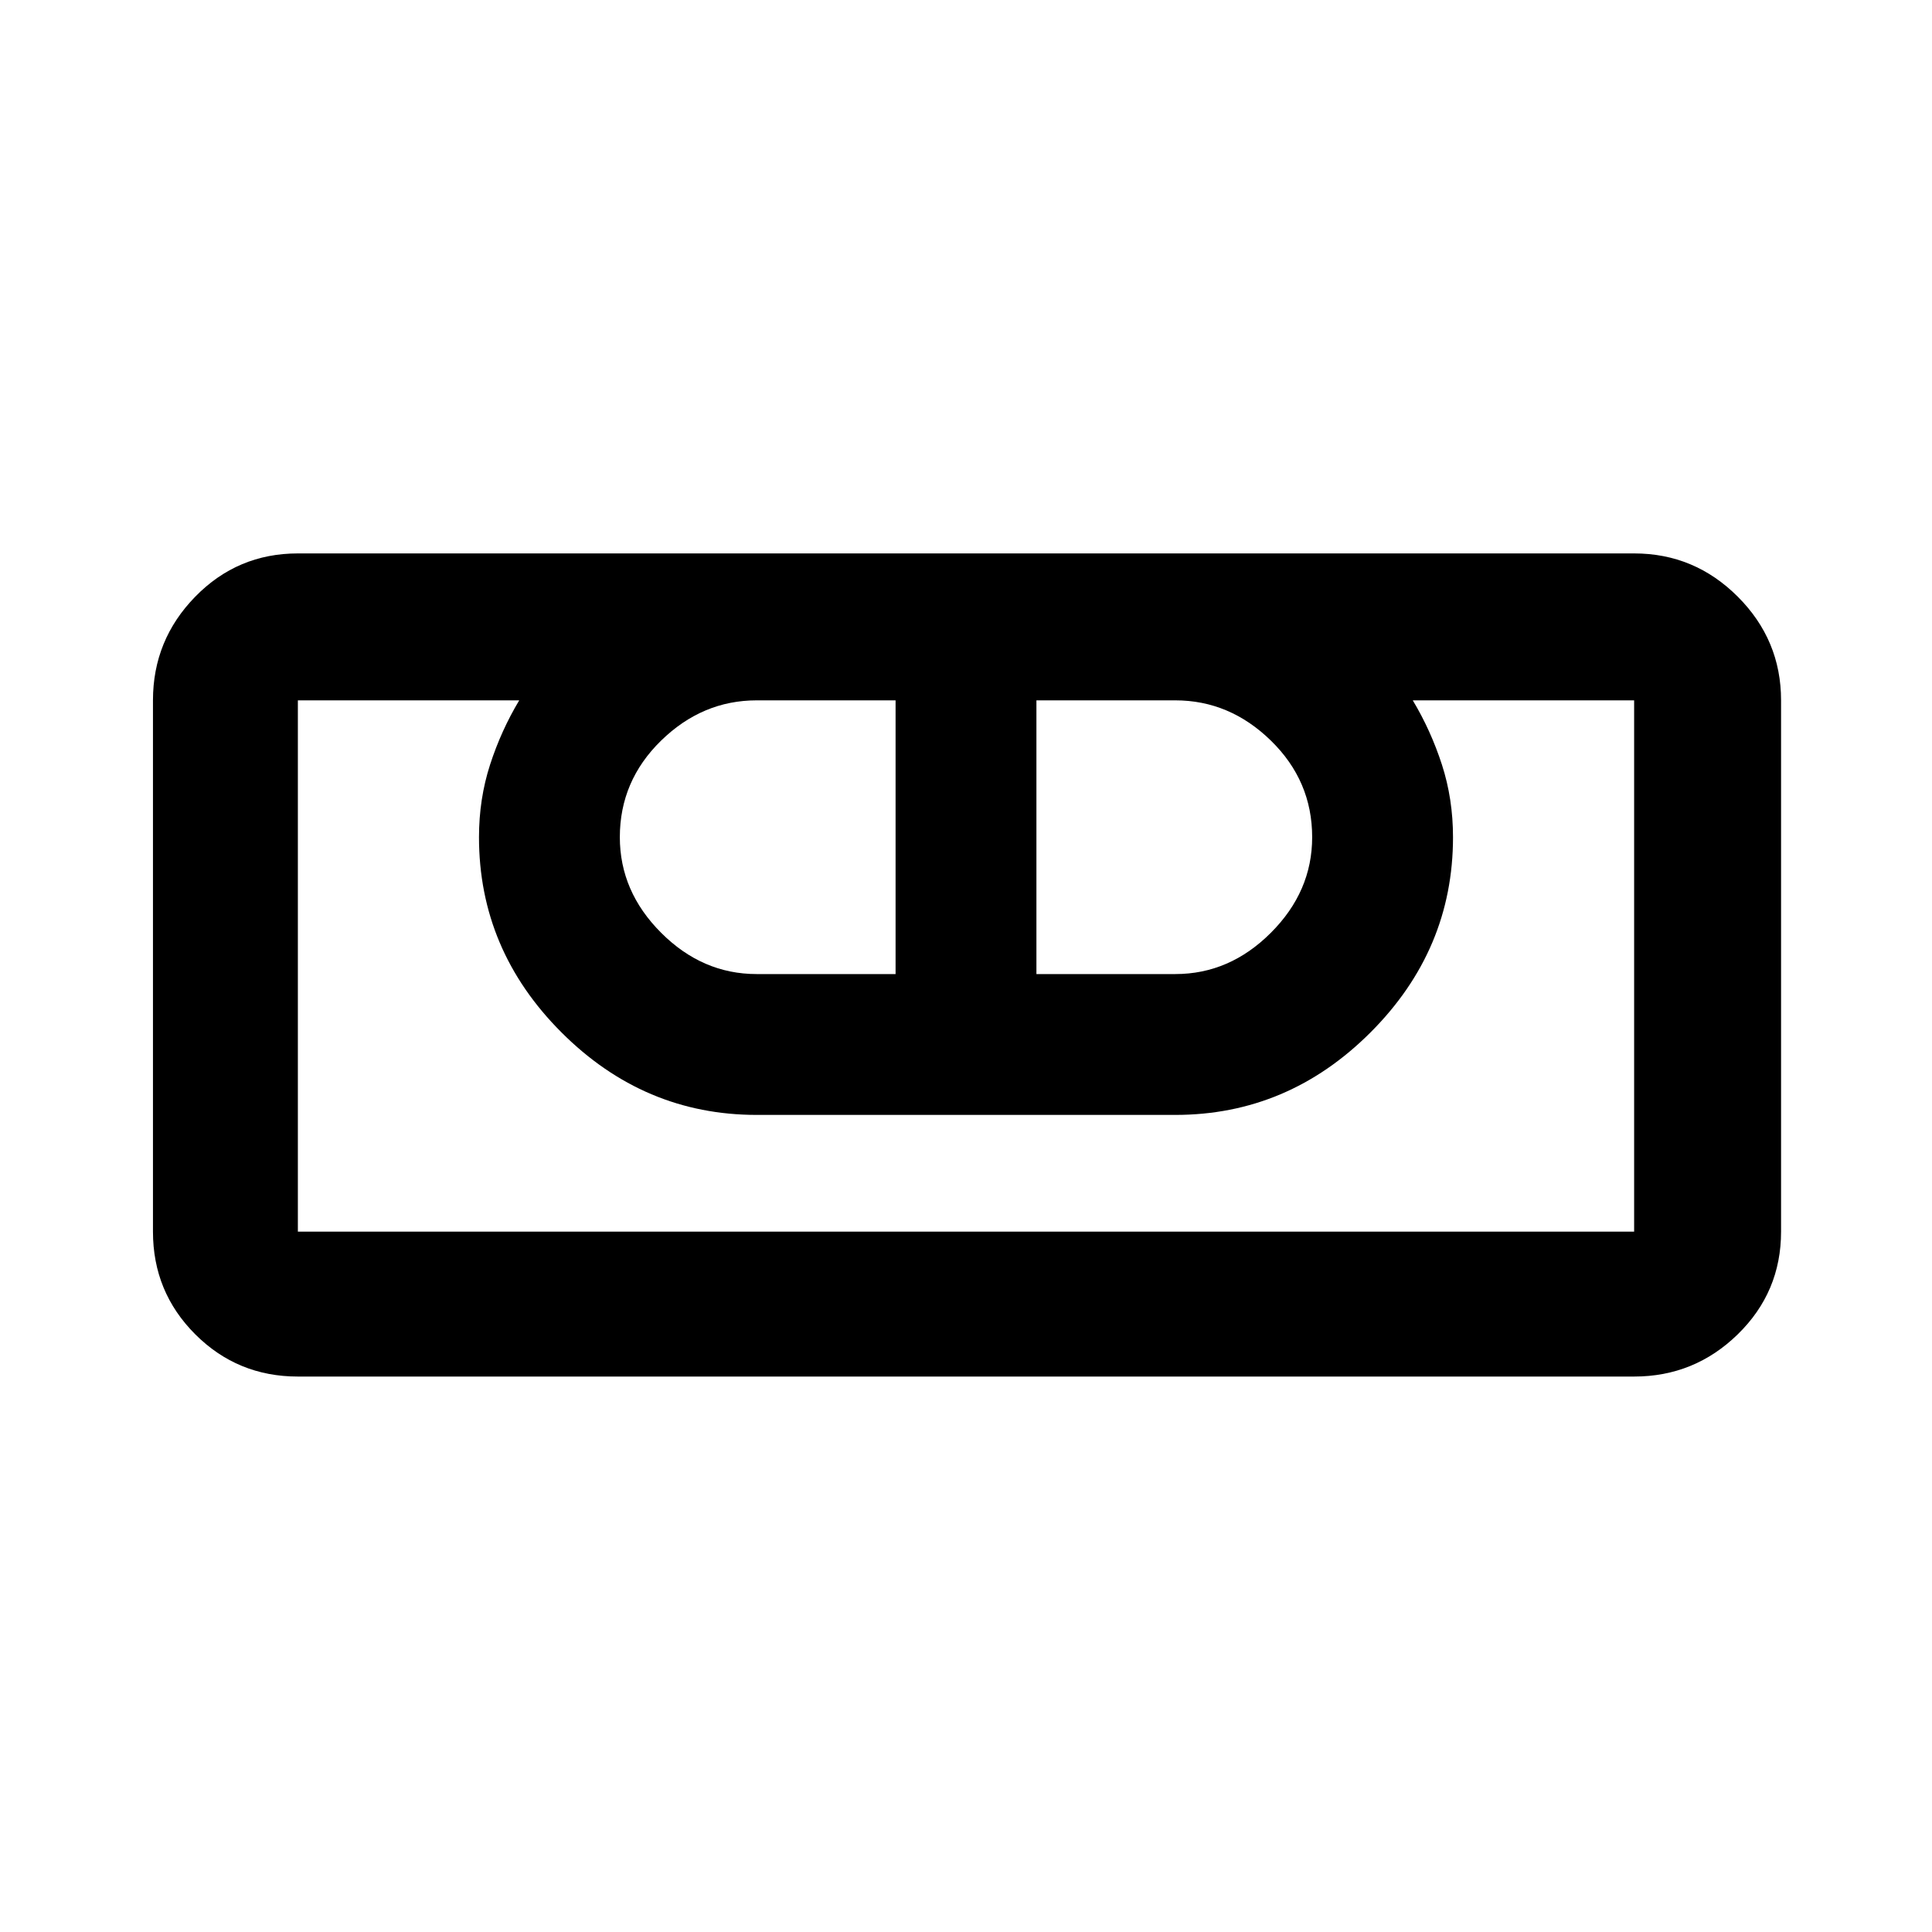 <svg xmlns="http://www.w3.org/2000/svg" height="40" width="40"><path d="M6.167 28.5q-1.25 0-2.125-.875T3.167 25.5v-11q0-1.25.875-2.146.875-.896 2.125-.896h27.666q1.25 0 2.146.896.896.896.896 2.146v11q0 1.25-.896 2.125t-2.146.875Zm0-3h27.666v-11H29.25q.375.625.604 1.333.229.709.229 1.5 0 2.334-1.708 4.042-1.708 1.708-4.042 1.708h-8.666q-2.334 0-4.042-1.708-1.708-1.708-1.708-4.042 0-.791.229-1.5.229-.708.604-1.333H6.167v11Zm9.5-5.333h2.875V14.5h-2.875q-1.125 0-1.979.833-.855.834-.855 2 0 1.125.855 1.979.854.855 1.979.855Zm5.791 0h2.875q1.125 0 1.979-.855.855-.854.855-1.979 0-1.166-.855-2-.854-.833-1.979-.833h-2.875ZM33.833 25.5H6.167h27.666Z"/></svg>